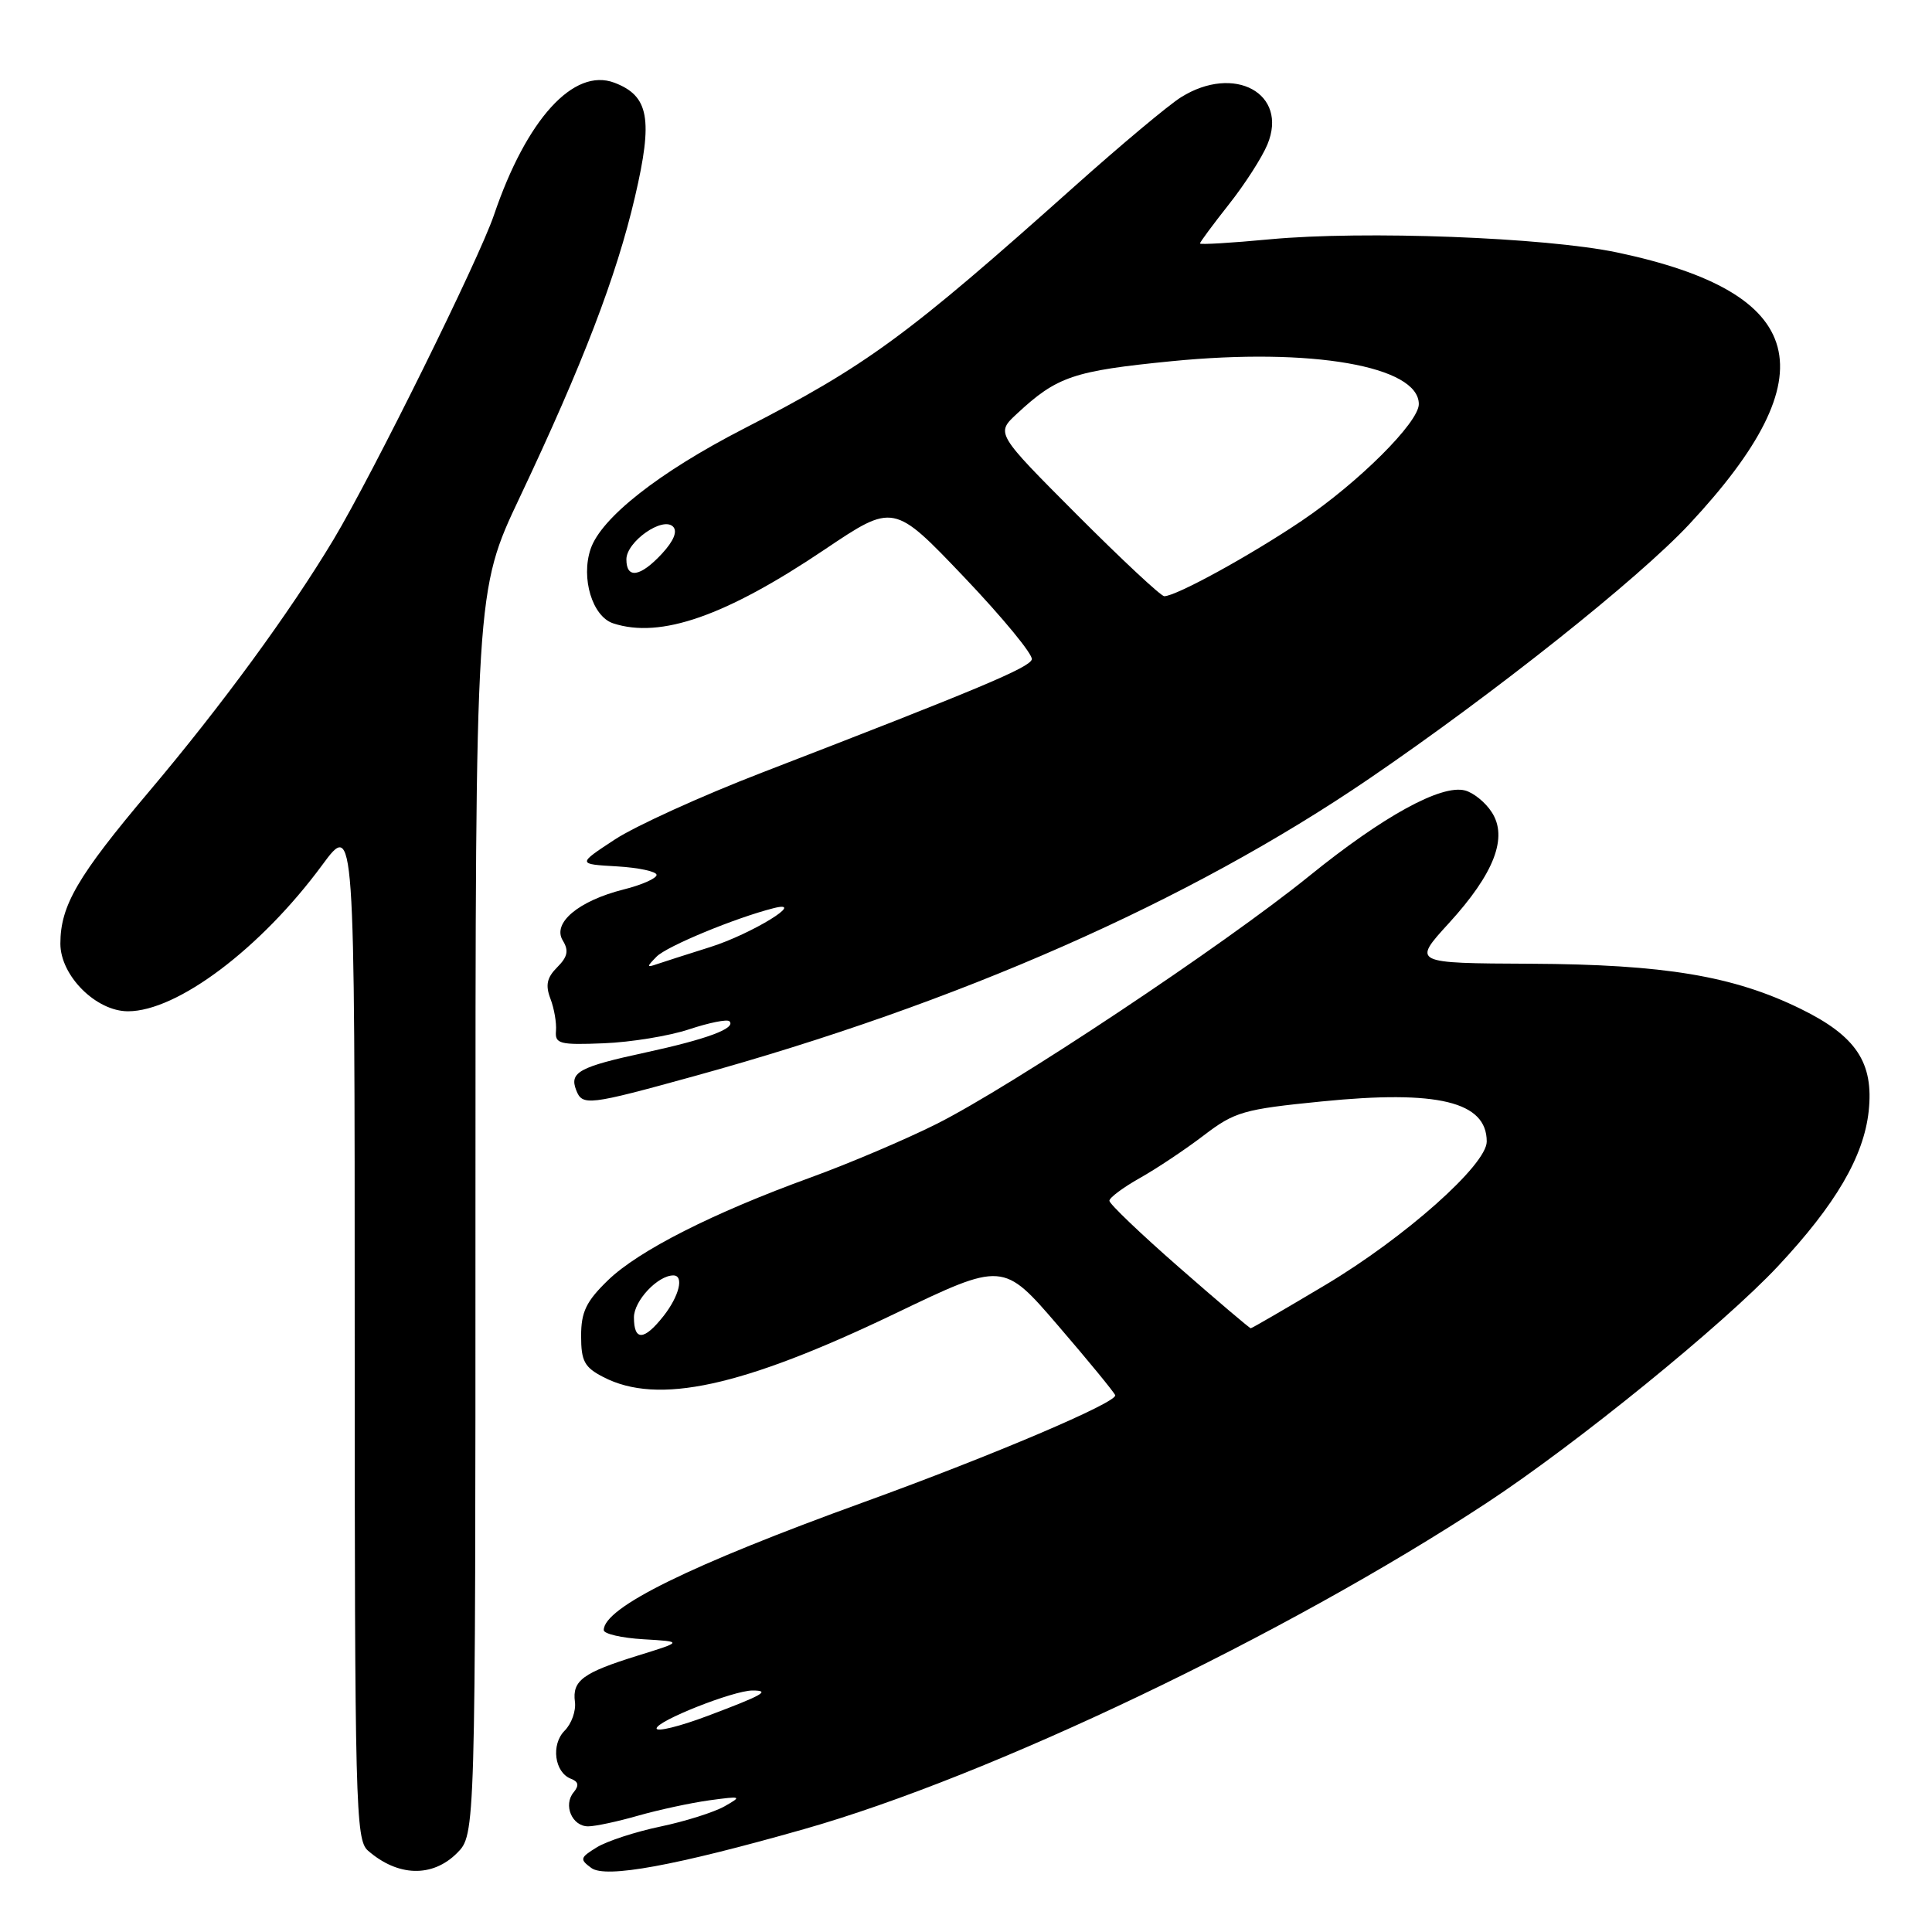 <?xml version="1.0" encoding="UTF-8" standalone="no"?>
<!DOCTYPE svg PUBLIC "-//W3C//DTD SVG 1.1//EN" "http://www.w3.org/Graphics/SVG/1.1/DTD/svg11.dtd" >
<svg xmlns="http://www.w3.org/2000/svg" xmlns:xlink="http://www.w3.org/1999/xlink" version="1.1" viewBox="0 0 256 256">
 <g >
 <path fill="currentColor"
d=" M 106.50 242.38 C 131.17 235.38 170.32 216.67 197.00 199.14 C 208.86 191.35 228.38 175.48 235.57 167.80 C 243.24 159.61 246.96 153.24 247.61 147.24 C 248.30 140.81 245.96 137.28 238.58 133.67 C 229.68 129.31 220.54 127.79 202.82 127.70 C 187.14 127.63 187.14 127.63 191.99 122.32 C 198.00 115.74 199.85 110.94 197.65 107.60 C 196.82 106.31 195.23 105.03 194.12 104.74 C 190.97 103.92 183.28 108.14 173.50 116.06 C 162.14 125.26 133.99 143.98 124.06 148.95 C 119.90 151.03 112.45 154.19 107.50 155.99 C 94.46 160.72 84.60 165.72 80.55 169.65 C 77.67 172.44 77.00 173.84 77.00 177.02 C 77.00 180.36 77.44 181.18 79.95 182.47 C 87.17 186.21 98.31 183.78 118.53 174.09 C 132.92 167.18 132.92 167.18 140.21 175.66 C 144.22 180.32 147.62 184.47 147.77 184.87 C 148.11 185.80 131.52 192.86 114.50 199.03 C 91.43 207.39 80.00 213.01 80.00 216.00 C 80.00 216.49 82.36 217.04 85.25 217.21 C 90.50 217.52 90.50 217.52 84.50 219.38 C 77.23 221.64 75.81 222.68 76.18 225.50 C 76.34 226.70 75.73 228.41 74.82 229.32 C 72.98 231.16 73.47 234.86 75.66 235.70 C 76.66 236.08 76.75 236.59 76.01 237.49 C 74.60 239.18 75.80 242.00 77.93 242.00 C 78.87 242.00 81.86 241.36 84.57 240.58 C 87.28 239.81 91.53 238.89 94.00 238.55 C 98.26 237.97 98.37 238.01 96.00 239.35 C 94.62 240.13 90.80 241.34 87.50 242.03 C 84.20 242.72 80.41 243.96 79.08 244.78 C 76.85 246.15 76.79 246.37 78.36 247.52 C 80.25 248.91 89.44 247.23 106.50 242.38 Z  M 60.55 245.55 C 63.00 243.09 63.00 243.09 63.00 160.70 C 63.00 78.30 63.00 78.30 68.87 65.90 C 77.22 48.25 81.69 36.60 84.14 26.07 C 86.55 15.75 86.00 12.71 81.41 10.96 C 76.02 8.92 69.76 15.80 65.45 28.50 C 63.46 34.37 49.38 62.85 44.19 71.50 C 38.39 81.16 29.41 93.44 19.77 104.86 C 10.27 116.11 8.00 120.01 8.00 125.04 C 8.00 129.28 12.72 134.00 16.96 134.00 C 23.49 134.00 34.55 125.67 42.68 114.64 C 47.00 108.78 47.00 108.78 47.00 176.24 C 47.00 239.23 47.12 243.79 48.75 245.21 C 52.72 248.68 57.29 248.80 60.55 245.55 Z  M 92.08 142.57 C 127.01 132.93 157.49 119.49 181.38 103.21 C 198.00 91.87 217.06 76.72 223.84 69.46 C 242.46 49.52 239.61 38.79 214.27 33.45 C 204.74 31.45 180.74 30.54 168.25 31.71 C 163.16 32.19 159.00 32.44 159.00 32.26 C 159.00 32.09 160.72 29.76 162.82 27.10 C 164.93 24.44 167.23 20.86 167.94 19.14 C 170.74 12.39 163.56 8.47 156.50 12.88 C 154.85 13.91 148.53 19.20 142.45 24.63 C 120.15 44.55 114.91 48.40 98.50 56.83 C 87.33 62.58 79.67 68.59 78.26 72.74 C 76.95 76.61 78.49 81.70 81.26 82.60 C 87.53 84.65 96.15 81.64 109.25 72.83 C 118.41 66.67 118.41 66.67 127.75 76.47 C 132.88 81.86 136.92 86.77 136.72 87.38 C 136.38 88.48 129.73 91.27 100.95 102.38 C 92.94 105.47 84.17 109.46 81.45 111.25 C 76.50 114.50 76.50 114.50 81.75 114.80 C 84.64 114.97 87.00 115.48 87.00 115.93 C 87.00 116.39 85.04 117.26 82.63 117.86 C 76.65 119.37 73.15 122.30 74.57 124.62 C 75.39 125.96 75.22 126.78 73.83 128.17 C 72.47 129.53 72.25 130.54 72.93 132.32 C 73.43 133.62 73.76 135.54 73.67 136.59 C 73.52 138.31 74.13 138.48 80.00 138.24 C 83.58 138.10 88.67 137.27 91.31 136.39 C 93.96 135.51 96.36 135.03 96.65 135.32 C 97.58 136.25 93.67 137.70 85.50 139.47 C 76.76 141.36 75.43 142.08 76.34 144.43 C 77.16 146.57 77.91 146.48 92.08 142.57 Z  M 87.00 229.03 C 87.00 228.03 97.19 224.00 99.70 224.00 C 102.17 224.00 101.12 224.60 93.75 227.37 C 90.04 228.77 87.00 229.51 87.00 229.03 Z  M 84.00 174.56 C 84.00 172.36 87.16 169.00 89.22 169.00 C 90.67 169.00 90.01 171.71 87.93 174.37 C 85.34 177.66 84.00 177.72 84.00 174.56 Z  M 156.23 167.93 C 151.15 163.49 147.00 159.52 147.00 159.11 C 147.00 158.70 148.81 157.35 151.03 156.10 C 153.24 154.86 157.05 152.32 159.50 150.45 C 163.61 147.31 164.77 146.98 175.11 145.95 C 190.52 144.40 197.00 145.98 197.00 151.26 C 197.00 154.34 186.19 163.95 175.64 170.25 C 170.34 173.41 165.89 176.00 165.73 176.00 C 165.58 176.00 161.30 172.37 156.23 167.93 Z  M 87.00 126.76 C 88.35 125.38 97.44 121.62 102.50 120.34 C 107.05 119.18 99.60 123.76 94.11 125.49 C 91.02 126.46 87.83 127.49 87.00 127.77 C 85.67 128.23 85.67 128.11 87.00 126.76 Z  M 142.71 68.21 C 131.95 57.42 131.95 57.42 134.73 54.84 C 140.06 49.88 142.21 49.15 155.25 47.86 C 173.76 46.03 188.00 48.51 188.00 53.55 C 188.00 55.97 180.04 63.91 172.50 69.00 C 165.63 73.63 155.84 79.00 154.27 79.00 C 153.83 79.00 148.63 74.14 142.71 68.21 Z  M 83.00 74.12 C 83.00 71.78 87.80 68.40 89.18 69.78 C 89.80 70.40 89.27 71.68 87.71 73.37 C 84.84 76.46 83.00 76.75 83.00 74.12 Z "/>
</g>
</svg>